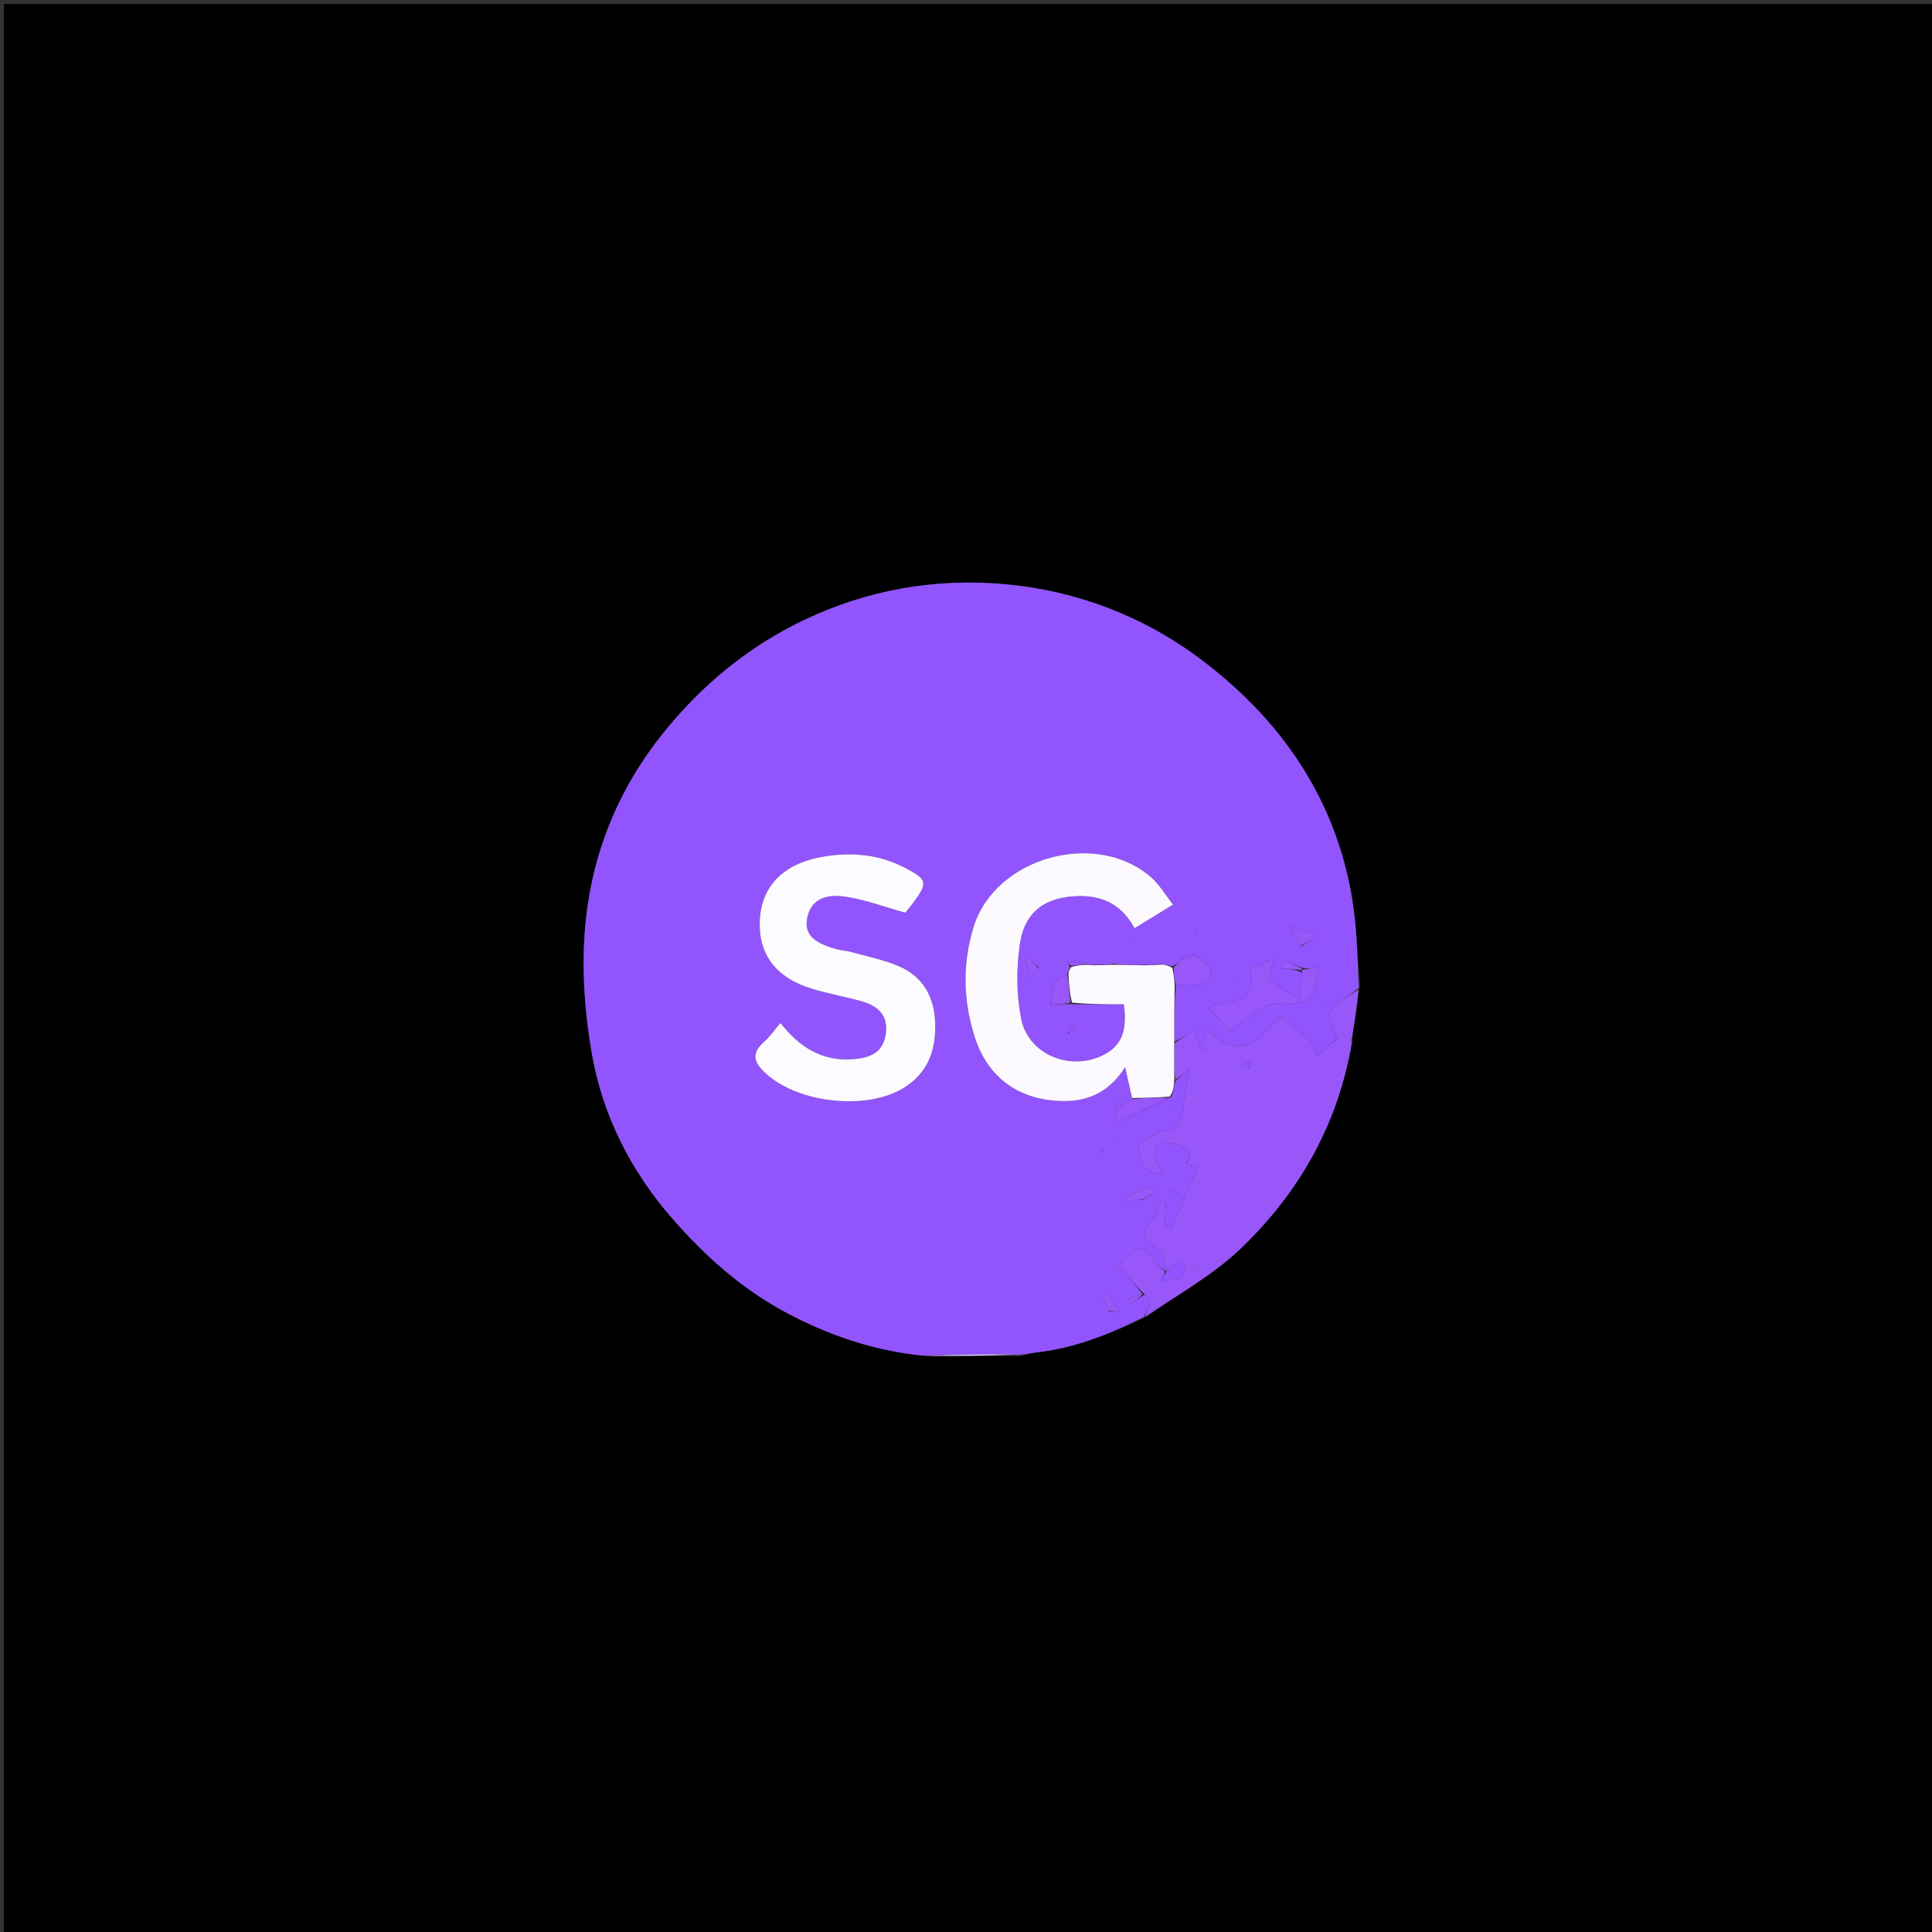 <svg version="1.1" id="Layer_1" xmlns="http://www.w3.org/2000/svg" xmlns:xlink="http://www.w3.org/1999/xlink" x="0px" y="0px"
	 width="100%" viewBox="0 0 500 500" enable-background="new 0 0 500 500" xml:space="preserve">
<rect x="0" y="0" width="500" height="500" fill="#333333" stroke="none"/>
<path fill="#000000" opacity="1" stroke="none" 
	d="
M276,501 
	C184,501 92.5,501 1,501 
	C1,334.333 1,167.667 1,1 
	C167.667,1 334.333,1 501,1 
	C501,167.667 501,334.333 501,501 
	C426.167,501 351.333,501 276,501 
M349.96,269.529 
	C349.96,269.529 349.868,269.055 350.026,268.226 
	C350.628,264.15 351.23,260.075 351.977,255.076 
	C351.304,247.418 351.158,239.668 349.862,232.116 
	C345.405,206.139 331.166,185.897 310.543,170.467 
	C295.8,159.437 278.535,152.854 260.104,151.19 
	C242.103,149.566 224.516,152.617 208.049,160.487 
	C193.628,167.379 181.625,177.267 171.591,189.783 
	C159.063,205.41 152.346,223.274 151.212,242.99 
	C150.65,252.771 151.466,262.823 153.135,272.499 
	C155.94,288.759 163.342,303.219 174.219,315.62 
	C182.459,325.015 191.76,333.351 202.866,339.375 
	C214.155,345.5 226.109,349.595 239.835,350.985 
	C247.568,350.936 255.301,350.886 263.857,350.992 
	C265.261,350.663 266.649,350.183 268.071,350.028 
	C278.035,348.942 287.146,345.304 296.7,340.78 
	C304.839,335.001 313.8,330.083 320.948,323.265 
	C336.156,308.761 346.263,291.035 349.96,269.529 
z"/>
<path fill="#9254FD" opacity="1" stroke="none" 
	d="
M238.959,350.838 
	C226.109,349.595 214.155,345.5 202.866,339.375 
	C191.76,333.351 182.459,325.015 174.219,315.62 
	C163.342,303.219 155.94,288.759 153.135,272.499 
	C151.466,262.823 150.65,252.771 151.212,242.99 
	C152.346,223.274 159.063,205.41 171.591,189.783 
	C181.625,177.267 193.628,167.379 208.049,160.487 
	C224.516,152.617 242.103,149.566 260.104,151.19 
	C278.535,152.854 295.8,159.437 310.543,170.467 
	C331.166,185.897 345.405,206.139 349.862,232.116 
	C351.158,239.668 351.304,247.418 351.627,255.653 
	C349.555,257.327 347.832,258.424 345.218,260.089 
	C345.054,260.377 344.205,261.874 343.797,262.592 
	C344.588,264.896 345.294,266.948 345.999,269 
	C346,269 346,268.999 345.711,269.017 
	C343.929,270.47 342.435,271.906 340.906,273.377 
	C339.839,271.111 339.556,269.589 338.644,268.759 
	C336.559,266.861 334.165,265.3 331.279,263.139 
	C326.52,268.459 321.092,275.499 311.982,266.026 
	C311.982,268.808 311.982,270.154 311.982,271.5 
	C311.677,271.557 311.372,271.615 311.067,271.672 
	C310.234,269.873 309.401,268.075 308.758,266.686 
	C306.977,267.92 305.477,268.96 303.891,269.54 
	C303.869,264.39 303.932,259.7 304.337,254.862 
	C306.275,254.684 307.901,254.447 309.464,254.665 
	C313.314,255.202 313.957,253.02 312.853,250.281 
	C312.293,248.893 310.333,248.07 308.972,246.932 
	C308.937,246.873 308.78,246.864 308.78,246.864 
	C308.78,246.864 308.991,247.006 308.738,247.206 
	C307.657,247.602 306.83,247.8 305.969,247.938 
	C305.937,247.879 305.787,247.867 305.787,247.867 
	C305.787,247.867 305.997,248.002 305.828,248.267 
	C305.02,249.061 304.382,249.59 303.388,250.065 
	C302.322,249.882 301.614,249.754 300.644,249.49 
	C298.919,249.464 297.456,249.573 295.554,249.752 
	C292.743,249.775 290.371,249.728 287.865,249.411 
	C286.172,249.313 284.613,249.485 282.716,249.731 
	C281.921,249.763 281.464,249.722 280.981,249.407 
	C279.405,249.015 277.855,248.897 276.304,248.779 
	C276.498,249.177 276.692,249.574 276.822,250.304 
	C276.672,251.08 276.586,251.522 276.155,251.975 
	C274.772,252.926 273.31,253.683 272.805,254.854 
	C272.14,256.397 272.226,258.264 271.929,260.027 
	C271.869,260.062 271.861,260.223 271.861,260.223 
	C271.861,260.223 272.008,260.012 272.266,259.924 
	C274.027,259.855 275.53,259.874 277.498,259.902 
	C282.242,259.913 286.523,259.913 290.84,259.913 
	C291.616,265.505 290.969,269.972 286.207,272.677 
	C277.599,277.564 266.158,273.202 264.263,263.616 
	C263.035,257.402 263.009,250.666 263.93,244.381 
	C265.195,235.744 270.701,232.025 279.344,231.9 
	C285.717,231.808 290.513,234.435 293.613,240.219 
	C297.109,238.079 300.031,236.289 303.583,234.114 
	C301.522,231.486 300.094,228.994 298.06,227.183 
	C283.826,214.506 257.496,221.813 251.942,239.958 
	C249.031,249.469 249.254,259.085 252.3,268.493 
	C255.776,279.229 264.067,284.871 275.327,284.96 
	C282.149,285.013 287.369,282.184 291.177,276.191 
	C291.877,279.286 292.431,281.737 292.971,284.485 
	C292.036,285.285 291.115,285.787 290.193,286.29 
	C289.881,285.891 289.57,285.493 289.258,285.094 
	C289.034,286.783 288.811,288.473 288.523,290.647 
	C293.719,288.294 298.346,286.198 303.213,283.833 
	C303.632,282.379 303.812,281.193 304.222,279.79 
	C305.252,278.888 306.053,278.202 307.993,276.541 
	C307.245,280.44 306.506,282.925 306.336,285.449 
	C305.956,291.098 304.628,292.401 299.89,292.932 
	C298.122,294.012 296.355,295.092 294.575,296.18 
	C295.636,302.705 295.636,302.705 301.285,304.045 
	C300.223,302.163 299.054,300.884 298.835,299.459 
	C298.654,298.284 299.25,296.432 300.146,295.812 
	C300.983,295.233 302.669,295.88 303.921,296.025 
	C303.862,296.062 303.857,296.231 303.857,296.231 
	C303.857,296.231 304.014,296.019 304.341,296.046 
	C306.741,297.094 309.257,297.904 306.975,300.925 
	C306.938,300.867 306.776,300.861 306.776,300.861 
	C306.776,300.861 306.984,301.011 307.212,301.174 
	C308.539,301.614 309.639,301.891 309.96,301.972 
	C307.586,307.535 305.364,312.741 303.142,317.946 
	C302.55,317.726 301.958,317.505 301.366,317.285 
	C301.479,315.316 301.591,313.347 301.704,311.378 
	C301.286,311.239 300.867,311.101 300.449,310.962 
	C299.769,312.563 299.474,314.546 298.338,315.695 
	C294.633,319.441 296.428,321.225 300.07,323.445 
	C301.362,324.233 301.392,327.089 301.999,329 
	C302,329 302.001,328.999 301.677,328.895 
	C300.479,328.061 299.316,327.495 298.79,326.568 
	C297.454,324.215 295.927,322.081 293.086,323.95 
	C291.238,325.166 289.973,327.267 288.446,328.972 
	C289.174,328.964 289.902,328.957 290.629,328.949 
	C292.42,330.966 294.21,332.983 295.676,334.944 
	C294.239,335.353 293.125,335.819 292.011,336.284 
	C292.183,336.697 292.356,337.109 292.528,337.522 
	C293.685,336.681 294.843,335.841 296.301,335.023 
	C296.948,335.802 297.69,336.64 297.555,337.298 
	C297.301,338.534 296.541,339.667 295.992,340.842 
	C287.146,345.304 278.035,348.942 268.071,350.028 
	C266.649,350.183 265.261,350.663 263.151,350.61 
	C254.617,350.432 246.788,350.635 238.959,350.838 
M336.757,250.373 
	C335.166,249.699 333.575,249.025 331.984,248.351 
	C331.85,249.111 331.717,249.871 331.584,250.63 
	C333.387,250.756 335.19,250.881 336.997,251.765 
	C336.764,254.016 336.53,256.268 336.265,258.833 
	C332.88,256.516 330.62,254.969 328.309,253.387 
	C328.564,252.341 328.989,250.6 329.572,248.21 
	C327.093,249.253 325.462,249.94 323.42,250.799 
	C326.1,260.397 317.329,258.446 312.734,260.805 
	C314.656,262.862 316.301,264.622 318.351,266.815 
	C320.788,264.985 323.112,263.01 325.669,261.407 
	C327.132,260.489 329.009,259.595 330.641,259.691 
	C338.839,260.172 340.617,258.729 340.862,250.367 
	C339.539,250.582 338.272,250.788 336.757,250.373 
M219.383,246.17 
	C218.563,246.033 217.727,245.955 216.924,245.75 
	C210.513,244.112 208.052,241.735 208.925,237.504 
	C210.031,232.139 214.554,231.454 218.686,232.044 
	C223.753,232.768 228.654,234.646 234.3,236.212 
	C234.524,235.929 235.476,234.801 236.35,233.617 
	C240.14,228.484 240.045,227.684 234.464,224.718 
	C227.422,220.976 219.894,220.366 212.153,221.872 
	C202.544,223.741 197.069,229.49 196.641,238.074 
	C196.199,246.921 200.756,253.053 210.197,255.919 
	C214.327,257.173 218.609,257.92 222.776,259.064 
	C227.053,260.238 229.96,262.64 229.234,267.625 
	C228.507,272.609 224.925,273.838 220.587,274.133 
	C212.758,274.666 206.899,271.044 201.98,264.752 
	C200.338,266.668 199.225,268.33 197.769,269.597 
	C194.061,272.823 195.327,275.277 198.446,278.048 
	C206.828,285.494 224.178,287.4 233.727,281.645 
	C240.122,277.791 242.288,271.812 242.018,264.649 
	C241.763,257.881 238.824,252.697 232.57,250.028 
	C228.635,248.349 224.334,247.526 219.383,246.17 
M295.391,310.613 
	C296.546,310 297.701,309.386 298.857,308.773 
	C298.543,308.197 298.229,307.622 297.915,307.047 
	C295.569,307.943 293.223,308.839 290.877,309.735 
	C290.943,310.047 291.01,310.359 291.076,310.671 
	C292.32,310.61 293.564,310.55 295.391,310.613 
M336.731,244.894 
	C337.991,244.092 339.252,243.29 340.802,242.304 
	C338.364,241.251 336.605,240.492 333.805,239.283 
	C334.928,241.717 335.586,243.143 336.731,244.894 
M287.082,339.421 
	C287.931,339.484 288.78,339.547 289.628,339.609 
	C288.663,337.94 287.697,336.271 286.731,334.601 
	C286.311,334.854 285.891,335.107 285.47,335.359 
	C285.918,336.515 286.365,337.671 287.082,339.421 
M268.783,250.443 
	C267.861,249.523 266.939,248.602 266.017,247.682 
	C265.796,247.918 265.575,248.154 265.354,248.39 
	C265.711,249.779 266.069,251.168 266.52,252.922 
	C267.45,252.064 268.031,251.527 268.783,250.443 
M276.321,267.555 
	C276.984,267.082 277.647,266.609 278.31,266.135 
	C278.116,265.909 277.922,265.683 277.728,265.456 
	C277.147,266.025 276.567,266.594 276.321,267.555 
M304.514,308.925 
	C304.363,308.557 304.212,308.189 304.061,307.82 
	C303.843,307.994 303.625,308.168 303.407,308.342 
	C303.669,308.628 303.93,308.914 304.514,308.925 
M309.048,240.634 
	C309.355,240.886 309.658,241.143 309.98,241.374 
	C309.996,241.385 310.176,241.168 310.28,241.057 
	C309.958,240.826 309.637,240.596 309.048,240.634 
M320.104,253.354 
	C320.063,253.125 320.021,252.896 319.98,252.667 
	C319.926,252.893 319.872,253.119 320.104,253.354 
M341.893,259.648 
	C341.934,259.878 341.975,260.108 342.016,260.337 
	C342.071,260.11 342.125,259.884 341.893,259.648 
M285.256,297.494 
	C285.313,297.882 285.37,298.269 285.426,298.657 
	C285.543,298.602 285.764,298.534 285.759,298.494 
	C285.71,298.107 285.624,297.724 285.256,297.494 
M292.819,243.318 
	C292.954,243.129 293.089,242.94 293.224,242.751 
	C293.026,242.871 292.827,242.991 292.819,243.318 
M289.336,294.871 
	C289.201,295.047 289.067,295.222 288.933,295.397 
	C289.121,295.287 289.31,295.177 289.336,294.871 
M304.287,287.138 
	C304.244,286.937 304.201,286.736 304.158,286.534 
	C304.119,286.725 304.08,286.916 304.287,287.138 
M337.39,262.074 
	C337.39,262.074 337.599,262.016 337.599,262.016 
	C337.599,262.016 337.393,261.947 337.39,262.074 
M289.596,333.071 
	C289.596,333.071 289.46,332.874 289.46,332.874 
	C289.46,332.874 289.474,333.125 289.596,333.071 
M269.389,257.075 
	C269.389,257.075 269.601,257.016 269.601,257.016 
	C269.601,257.016 269.392,256.946 269.389,257.075 
M315.502,250.471 
	C315.502,250.471 315.518,250.515 315.502,250.471 
M298.529,247.501 
	C298.529,247.501 298.487,247.518 298.529,247.501 
M303.471,312.499 
	C303.471,312.499 303.514,312.482 303.471,312.499 
M316.472,253.498 
	C316.472,253.498 316.513,253.482 316.472,253.498 
M269.471,254.498 
	C269.471,254.498 269.514,254.481 269.471,254.498 
M282.471,299.498 
	C282.471,299.498 282.513,299.482 282.471,299.498 
M300.497,297.531 
	C300.497,297.531 300.48,297.487 300.497,297.531 
M281.501,297.472 
	C281.501,297.472 281.517,297.514 281.501,297.472 
M282.501,295.473 
	C282.501,295.473 282.516,295.514 282.501,295.473 
z"/>
<path fill="#9956F9" opacity="1" stroke="none" 
	d="
M296.346,340.811 
	C296.541,339.667 297.301,338.534 297.555,337.298 
	C297.69,336.64 296.948,335.802 296.301,335.023 
	C294.21,332.983 292.42,330.966 290.629,328.949 
	C289.902,328.957 289.174,328.964 288.446,328.972 
	C289.973,327.267 291.238,325.166 293.086,323.95 
	C295.927,322.081 297.454,324.215 298.79,326.568 
	C299.316,327.495 300.479,328.061 301.529,329.132 
	C301.241,330.154 300.776,330.834 300.083,331.848 
	C306.866,330.706 307.64,329.822 305.722,326.139 
	C304.491,327.085 303.245,328.043 301.999,329.001 
	C301.392,327.089 301.362,324.233 300.07,323.445 
	C296.428,321.225 294.633,319.441 298.338,315.695 
	C299.474,314.546 299.769,312.563 300.449,310.962 
	C300.867,311.101 301.286,311.239 301.704,311.378 
	C301.591,313.347 301.479,315.316 301.366,317.285 
	C301.958,317.505 302.55,317.726 303.142,317.946 
	C305.364,312.741 307.586,307.535 309.96,301.972 
	C309.639,301.891 308.539,301.614 307.22,301.168 
	C307,301 307.011,300.984 307.011,300.984 
	C309.257,297.904 306.741,297.094 304.334,296.037 
	C304,296.001 303.981,295.987 303.981,295.987 
	C302.669,295.88 300.983,295.233 300.146,295.812 
	C299.25,296.432 298.654,298.284 298.835,299.459 
	C299.054,300.884 300.223,302.163 301.285,304.045 
	C295.636,302.705 295.636,302.705 294.575,296.18 
	C296.355,295.092 298.122,294.012 299.89,292.932 
	C304.628,292.401 305.956,291.098 306.336,285.449 
	C306.506,282.925 307.245,280.44 307.993,276.541 
	C306.053,278.202 305.252,278.888 304.132,279.343 
	C303.867,276.074 303.922,273.037 303.976,269.999 
	C305.477,268.96 306.977,267.92 308.758,266.686 
	C309.401,268.075 310.234,269.873 311.067,271.672 
	C311.372,271.615 311.677,271.557 311.982,271.5 
	C311.982,270.154 311.982,268.808 311.982,266.026 
	C321.092,275.499 326.52,268.459 331.279,263.139 
	C334.165,265.3 336.559,266.861 338.644,268.759 
	C339.556,269.589 339.839,271.111 340.906,273.377 
	C342.435,271.906 343.929,270.47 345.743,269.075 
	C346.064,269.116 345.999,269 345.999,269 
	C345.294,266.948 344.588,264.896 343.797,262.592 
	C344.205,261.874 345.054,260.377 345.218,260.089 
	C347.832,258.424 349.555,257.327 351.555,256.115 
	C351.23,260.075 350.628,264.15 349.859,268.741 
	C349.578,269.527 349.625,269.772 349.832,269.994 
	C346.263,291.035 336.156,308.761 320.948,323.265 
	C313.8,330.083 304.839,335.001 296.346,340.811 
M323.25,276.656 
	C323.477,275.982 323.705,275.307 323.933,274.633 
	C323.14,274.922 322.347,275.212 321.554,275.502 
	C321.977,276.006 322.4,276.51 323.25,276.656 
M309.646,328.105 
	C309.875,328.063 310.104,328.022 310.333,327.98 
	C310.107,327.926 309.881,327.873 309.646,328.105 
M308.527,331.499 
	C308.527,331.499 308.486,331.514 308.527,331.499 
M297.473,329.499 
	C297.473,329.499 297.514,329.484 297.473,329.499 
M325.527,271.5 
	C325.527,271.5 325.486,271.516 325.527,271.5 
z"/>
<path fill="#EBDFFE" opacity="1" stroke="none" 
	d="
M239.397,350.911 
	C246.788,350.635 254.617,350.432 262.74,350.533 
	C255.301,350.886 247.568,350.936 239.397,350.911 
z"/>
<path fill="#9254FD" opacity="1" stroke="none" 
	d="
M349.896,269.761 
	C349.625,269.772 349.578,269.527 349.78,269.156 
	C349.868,269.055 349.96,269.529 349.896,269.761 
z"/>
<path fill="#FCFAFF" opacity="1" stroke="none" 
	d="
M303.891,269.54 
	C303.922,273.037 303.867,276.074 303.903,279.559 
	C303.812,281.193 303.632,282.379 302.761,283.799 
	C299.042,284.085 296.013,284.136 292.985,284.187 
	C292.431,281.737 291.877,279.286 291.177,276.191 
	C287.369,282.184 282.149,285.013 275.327,284.96 
	C264.067,284.871 255.776,279.229 252.3,268.493 
	C249.254,259.085 249.031,249.469 251.942,239.958 
	C257.496,221.813 283.826,214.506 298.06,227.183 
	C300.094,228.994 301.522,231.486 303.583,234.114 
	C300.031,236.289 297.109,238.079 293.613,240.219 
	C290.513,234.435 285.717,231.808 279.344,231.9 
	C270.701,232.025 265.195,235.744 263.93,244.381 
	C263.009,250.666 263.035,257.402 264.263,263.616 
	C266.158,273.202 277.599,277.564 286.207,272.677 
	C290.969,269.972 291.616,265.505 290.84,259.913 
	C286.523,259.913 282.242,259.913 277.426,259.468 
	C276.76,256.67 276.63,254.318 276.501,251.965 
	C276.586,251.522 276.672,251.08 277.235,250.267 
	C278.81,249.825 279.908,249.754 281.006,249.682 
	C281.464,249.722 281.921,249.763 283.124,249.808 
	C285.246,249.769 286.623,249.725 288,249.682 
	C290.371,249.728 292.743,249.775 295.959,249.827 
	C298.171,249.763 299.538,249.695 300.905,249.626 
	C301.614,249.754 302.322,249.882 303.38,250.473 
	C303.817,252.295 303.907,253.652 303.996,255.009 
	C303.932,259.7 303.869,264.39 303.891,269.54 
z"/>
<path fill="#FCFBFF" opacity="1" stroke="none" 
	d="
M219.79,246.244 
	C224.334,247.526 228.635,248.349 232.57,250.028 
	C238.824,252.697 241.763,257.881 242.018,264.649 
	C242.288,271.812 240.122,277.791 233.727,281.645 
	C224.178,287.4 206.828,285.494 198.446,278.048 
	C195.327,275.277 194.061,272.823 197.769,269.597 
	C199.225,268.33 200.338,266.668 201.98,264.752 
	C206.899,271.044 212.758,274.666 220.587,274.133 
	C224.925,273.838 228.507,272.609 229.234,267.625 
	C229.96,262.64 227.053,260.238 222.776,259.064 
	C218.609,257.92 214.327,257.173 210.197,255.919 
	C200.756,253.053 196.199,246.921 196.641,238.074 
	C197.069,229.49 202.544,223.741 212.153,221.872 
	C219.894,220.366 227.422,220.976 234.464,224.718 
	C240.045,227.684 240.14,228.484 236.35,233.617 
	C235.476,234.801 234.524,235.929 234.3,236.212 
	C228.654,234.646 223.753,232.768 218.686,232.044 
	C214.554,231.454 210.031,232.139 208.925,237.504 
	C208.052,241.735 210.513,244.112 216.924,245.75 
	C217.727,245.955 218.563,246.033 219.79,246.244 
z"/>
<path fill="#9956F9" opacity="1" stroke="none" 
	d="
M337.005,250.994 
	C338.272,250.788 339.539,250.582 340.862,250.367 
	C340.617,258.729 338.839,260.172 330.641,259.691 
	C329.009,259.595 327.132,260.489 325.669,261.407 
	C323.112,263.01 320.788,264.985 318.351,266.815 
	C316.301,264.622 314.656,262.862 312.734,260.805 
	C317.329,258.446 326.1,260.397 323.42,250.799 
	C325.462,249.94 327.093,249.253 329.572,248.21 
	C328.989,250.6 328.564,252.341 328.309,253.387 
	C330.62,254.969 332.88,256.516 336.265,258.833 
	C336.53,256.268 336.764,254.016 336.998,251.383 
	C337,251 337.005,250.994 337.005,250.994 
z"/>
<path fill="#9956F9" opacity="1" stroke="none" 
	d="
M304.337,254.862 
	C303.907,253.652 303.817,252.295 303.736,250.529 
	C304.382,249.59 305.02,249.061 305.829,248.266 
	C306,248 306.002,247.997 306.002,247.997 
	C306.83,247.8 307.657,247.602 308.742,247.203 
	C309,247 309.006,246.991 309.006,246.991 
	C310.333,248.07 312.293,248.893 312.853,250.281 
	C313.957,253.02 313.314,255.202 309.464,254.665 
	C307.901,254.447 306.275,254.684 304.337,254.862 
z"/>
<path fill="#9956F9" opacity="1" stroke="none" 
	d="
M276.155,251.975 
	C276.63,254.318 276.76,256.67 276.962,259.457 
	C275.53,259.874 274.027,259.855 272.261,259.918 
	C272,260 271.988,259.992 271.988,259.992 
	C272.226,258.264 272.14,256.397 272.805,254.854 
	C273.31,253.683 274.772,252.926 276.155,251.975 
z"/>
<path fill="#9956F9" opacity="1" stroke="none" 
	d="
M292.971,284.485 
	C296.013,284.136 299.042,284.085 302.522,284.068 
	C298.346,286.198 293.719,288.294 288.523,290.647 
	C288.811,288.473 289.034,286.783 289.258,285.094 
	C289.57,285.493 289.881,285.891 290.193,286.29 
	C291.115,285.787 292.036,285.285 292.971,284.485 
z"/>
<path fill="#9956F9" opacity="1" stroke="none" 
	d="
M295.099,310.551 
	C293.564,310.55 292.32,310.61 291.076,310.671 
	C291.01,310.359 290.943,310.047 290.877,309.735 
	C293.223,308.839 295.569,307.943 297.915,307.047 
	C298.229,307.622 298.543,308.197 298.857,308.773 
	C297.701,309.386 296.546,310 295.099,310.551 
z"/>
<path fill="#9956F9" opacity="1" stroke="none" 
	d="
M336.488,244.731 
	C335.586,243.143 334.928,241.717 333.805,239.283 
	C336.605,240.492 338.364,241.251 340.802,242.304 
	C339.252,243.29 337.991,244.092 336.488,244.731 
z"/>
<path fill="#9956F9" opacity="1" stroke="none" 
	d="
M286.947,339.124 
	C286.365,337.671 285.918,336.515 285.47,335.359 
	C285.891,335.107 286.311,334.854 286.731,334.601 
	C287.697,336.271 288.663,337.94 289.628,339.609 
	C288.78,339.547 287.931,339.484 286.947,339.124 
z"/>
<path fill="#9956F9" opacity="1" stroke="none" 
	d="
M336.997,251.003 
	C335.19,250.881 333.387,250.756 331.584,250.63 
	C331.717,249.871 331.85,249.111 331.984,248.351 
	C333.575,249.025 335.166,249.699 336.881,250.684 
	C337.005,250.994 337,251 336.997,251.003 
z"/>
<path fill="#9956F9" opacity="1" stroke="none" 
	d="
M268.697,250.717 
	C268.031,251.527 267.45,252.064 266.52,252.922 
	C266.069,251.168 265.711,249.779 265.354,248.39 
	C265.575,248.154 265.796,247.918 266.017,247.682 
	C266.939,248.602 267.861,249.523 268.697,250.717 
z"/>
<path fill="#9956F9" opacity="1" stroke="none" 
	d="
M280.981,249.407 
	C279.908,249.754 278.81,249.825 277.299,249.934 
	C276.692,249.574 276.498,249.177 276.304,248.779 
	C277.855,248.897 279.405,249.015 280.981,249.407 
z"/>
<path fill="#9956F9" opacity="1" stroke="none" 
	d="
M287.865,249.411 
	C286.623,249.725 285.246,249.769 283.462,249.735 
	C284.613,249.485 286.172,249.313 287.865,249.411 
z"/>
<path fill="#9956F9" opacity="1" stroke="none" 
	d="
M295.676,334.944 
	C294.843,335.841 293.685,336.681 292.528,337.522 
	C292.356,337.109 292.183,336.697 292.011,336.284 
	C293.125,335.819 294.239,335.353 295.676,334.944 
z"/>
<path fill="#9956F9" opacity="1" stroke="none" 
	d="
M276.154,267.359 
	C276.567,266.594 277.147,266.025 277.728,265.456 
	C277.922,265.683 278.116,265.909 278.31,266.135 
	C277.647,266.609 276.984,267.082 276.154,267.359 
z"/>
<path fill="#9956F9" opacity="1" stroke="none" 
	d="
M300.644,249.49 
	C299.538,249.695 298.171,249.763 296.399,249.757 
	C297.456,249.573 298.919,249.464 300.644,249.49 
z"/>
<path fill="#9956F9" opacity="1" stroke="none" 
	d="
M304.353,309.062 
	C303.93,308.914 303.669,308.628 303.407,308.342 
	C303.625,308.168 303.843,307.994 304.061,307.82 
	C304.212,308.189 304.363,308.557 304.353,309.062 
z"/>
<path fill="#9956F9" opacity="1" stroke="none" 
	d="
M309.182,240.5 
	C309.637,240.596 309.958,240.826 310.28,241.057 
	C310.176,241.168 309.996,241.385 309.98,241.374 
	C309.658,241.143 309.355,240.886 309.182,240.5 
z"/>
<path fill="#9956F9" opacity="1" stroke="none" 
	d="
M319.961,253.349 
	C319.872,253.119 319.926,252.893 319.98,252.667 
	C320.021,252.896 320.063,253.125 319.961,253.349 
z"/>
<path fill="#9956F9" opacity="1" stroke="none" 
	d="
M342.036,259.653 
	C342.125,259.884 342.071,260.11 342.016,260.337 
	C341.975,260.108 341.934,259.878 342.036,259.653 
z"/>
<path fill="#9956F9" opacity="1" stroke="none" 
	d="
M285.402,297.417 
	C285.624,297.724 285.71,298.107 285.759,298.494 
	C285.764,298.534 285.543,298.602 285.426,298.657 
	C285.37,298.269 285.313,297.882 285.402,297.417 
z"/>
<path fill="#9956F9" opacity="1" stroke="none" 
	d="
M292.724,243.215 
	C292.827,242.991 293.026,242.871 293.224,242.751 
	C293.089,242.94 292.954,243.129 292.724,243.215 
z"/>
<path fill="#9956F9" opacity="1" stroke="none" 
	d="
M289.417,294.969 
	C289.31,295.177 289.121,295.287 288.933,295.397 
	C289.067,295.222 289.201,295.047 289.417,294.969 
z"/>
<path fill="#9956F9" opacity="1" stroke="none" 
	d="
M304.164,287.122 
	C304.08,286.916 304.119,286.725 304.158,286.534 
	C304.201,286.736 304.244,286.937 304.164,287.122 
z"/>
<path fill="#9956F9" opacity="1" stroke="none" 
	d="
M337.391,262.01 
	C337.393,261.947 337.599,262.016 337.599,262.016 
	C337.599,262.016 337.39,262.074 337.391,262.01 
z"/>
<path fill="#9956F9" opacity="1" stroke="none" 
	d="
M289.535,333.098 
	C289.474,333.125 289.46,332.874 289.46,332.874 
	C289.46,332.874 289.596,333.071 289.535,333.098 
z"/>
<path fill="#9956F9" opacity="1" stroke="none" 
	d="
M269.39,257.01 
	C269.392,256.946 269.601,257.016 269.601,257.016 
	C269.601,257.016 269.389,257.075 269.39,257.01 
z"/>
<path fill="#9956F9" opacity="1" stroke="none" 
	d="
M308.996,247.003 
	C308.991,247.006 308.78,246.864 308.78,246.864 
	C308.78,246.864 308.937,246.873 308.972,246.932 
	C309.006,246.991 309,247 308.996,247.003 
z"/>
<path fill="#9956F9" opacity="1" stroke="none" 
	d="
M315.51,250.493 
	C315.518,250.515 315.502,250.471 315.51,250.493 
z"/>
<path fill="#9956F9" opacity="1" stroke="none" 
	d="
M305.999,248.001 
	C305.997,248.002 305.787,247.867 305.787,247.867 
	C305.787,247.867 305.937,247.879 305.969,247.938 
	C306.002,247.997 306,248 305.999,248.001 
z"/>
<path fill="#9956F9" opacity="1" stroke="none" 
	d="
M272.004,260.006 
	C272.008,260.012 271.861,260.223 271.861,260.223 
	C271.861,260.223 271.869,260.062 271.929,260.027 
	C271.988,259.992 272,260 272.004,260.006 
z"/>
<path fill="#9956F9" opacity="1" stroke="none" 
	d="
M298.508,247.509 
	C298.487,247.518 298.529,247.501 298.508,247.509 
z"/>
<path fill="#9956F9" opacity="1" stroke="none" 
	d="
M303.492,312.49 
	C303.514,312.482 303.471,312.499 303.492,312.49 
z"/>
<path fill="#9956F9" opacity="1" stroke="none" 
	d="
M316.493,253.49 
	C316.513,253.482 316.472,253.498 316.493,253.49 
z"/>
<path fill="#9956F9" opacity="1" stroke="none" 
	d="
M269.492,254.49 
	C269.514,254.481 269.471,254.498 269.492,254.49 
z"/>
<path fill="#9956F9" opacity="1" stroke="none" 
	d="
M306.992,301.005 
	C306.984,301.011 306.776,300.861 306.776,300.861 
	C306.776,300.861 306.938,300.867 306.975,300.925 
	C307.011,300.984 307,301 306.992,301.005 
z"/>
<path fill="#9956F9" opacity="1" stroke="none" 
	d="
M282.492,299.49 
	C282.513,299.482 282.471,299.498 282.492,299.49 
z"/>
<path fill="#9956F9" opacity="1" stroke="none" 
	d="
M300.489,297.509 
	C300.48,297.487 300.497,297.531 300.489,297.509 
z"/>
<path fill="#9956F9" opacity="1" stroke="none" 
	d="
M281.509,297.493 
	C281.517,297.514 281.501,297.472 281.509,297.493 
z"/>
<path fill="#9956F9" opacity="1" stroke="none" 
	d="
M304.007,296.01 
	C304.014,296.019 303.857,296.231 303.857,296.231 
	C303.857,296.231 303.862,296.062 303.921,296.025 
	C303.981,295.987 304,296.001 304.007,296.01 
z"/>
<path fill="#9956F9" opacity="1" stroke="none" 
	d="
M282.509,295.493 
	C282.516,295.514 282.501,295.473 282.509,295.493 
z"/>
<path fill="#9254FD" opacity="1" stroke="none" 
	d="
M301.999,329 
	C303.245,328.043 304.491,327.085 305.722,326.139 
	C307.64,329.822 306.866,330.706 300.083,331.848 
	C300.776,330.834 301.241,330.154 301.853,329.236 
	C302.001,328.999 302,329 301.999,329 
z"/>
<path fill="#9254FD" opacity="1" stroke="none" 
	d="
M323.036,276.835 
	C322.4,276.51 321.977,276.006 321.554,275.502 
	C322.347,275.212 323.14,274.922 323.933,274.633 
	C323.705,275.307 323.477,275.982 323.036,276.835 
z"/>
<path fill="#9254FD" opacity="1" stroke="none" 
	d="
M309.651,327.962 
	C309.881,327.873 310.107,327.926 310.333,327.98 
	C310.104,328.022 309.875,328.063 309.651,327.962 
z"/>
<path fill="#9254FD" opacity="1" stroke="none" 
	d="
M308.507,331.507 
	C308.486,331.514 308.527,331.499 308.507,331.507 
z"/>
<path fill="#9254FD" opacity="1" stroke="none" 
	d="
M297.493,329.492 
	C297.514,329.484 297.473,329.499 297.493,329.492 
z"/>
<path fill="#9254FD" opacity="1" stroke="none" 
	d="
M325.507,271.508 
	C325.486,271.516 325.527,271.5 325.507,271.508 
z"/>
<path fill="#9254FD" opacity="1" stroke="none" 
	d="
M345.999,269 
	C345.999,269 346.064,269.116 346.032,269.057 
	C346,268.999 346,269 345.999,269 
z"/>
</svg>